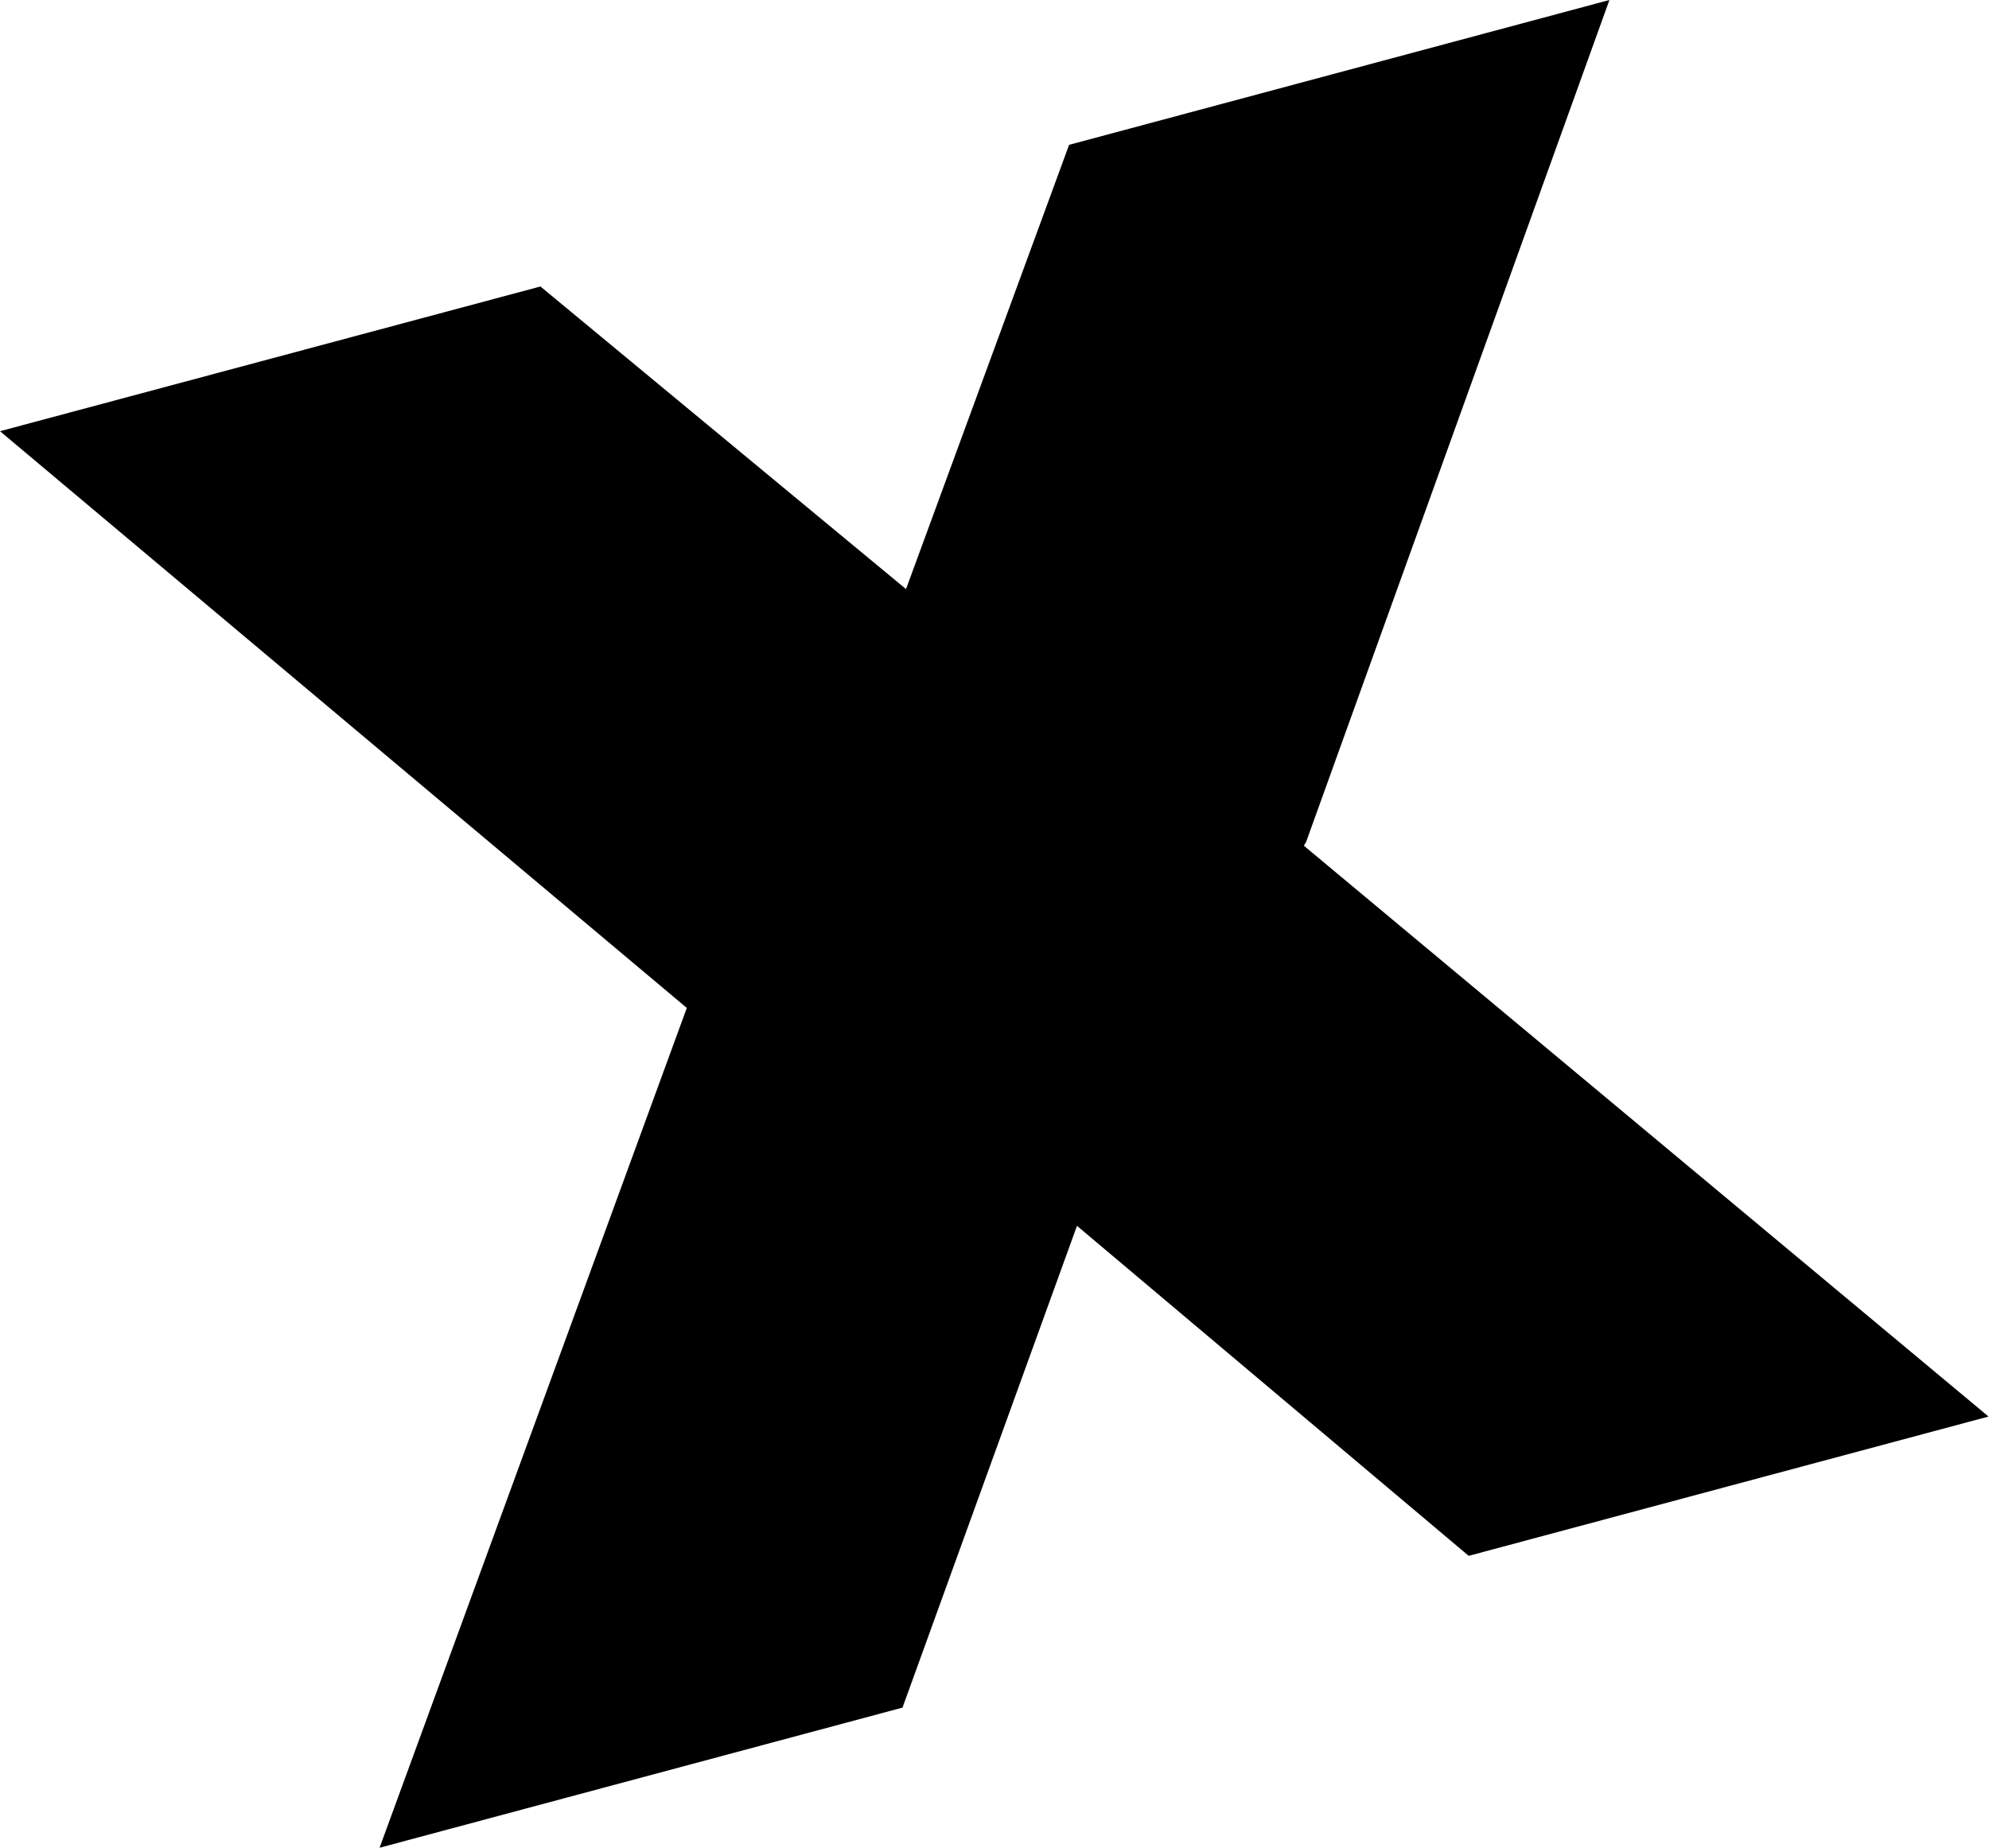 <svg xmlns="http://www.w3.org/2000/svg" viewBox="0 0 169.04 157.05"><title>アセット 5</title><g id="レイヤー_2" data-name="レイヤー 2"><g id="レイヤー_1-2" data-name="レイヤー 1"><path d="M110.81,71.88,169,120.4l-44.18,11.84L91.53,104.19,76.7,145.14,32.26,157.05,58.37,85.67,0,36.65l45.93-12.3L77,50.07,90.86,12.31,136.78,0,111,71.57Z"/></g></g></svg>